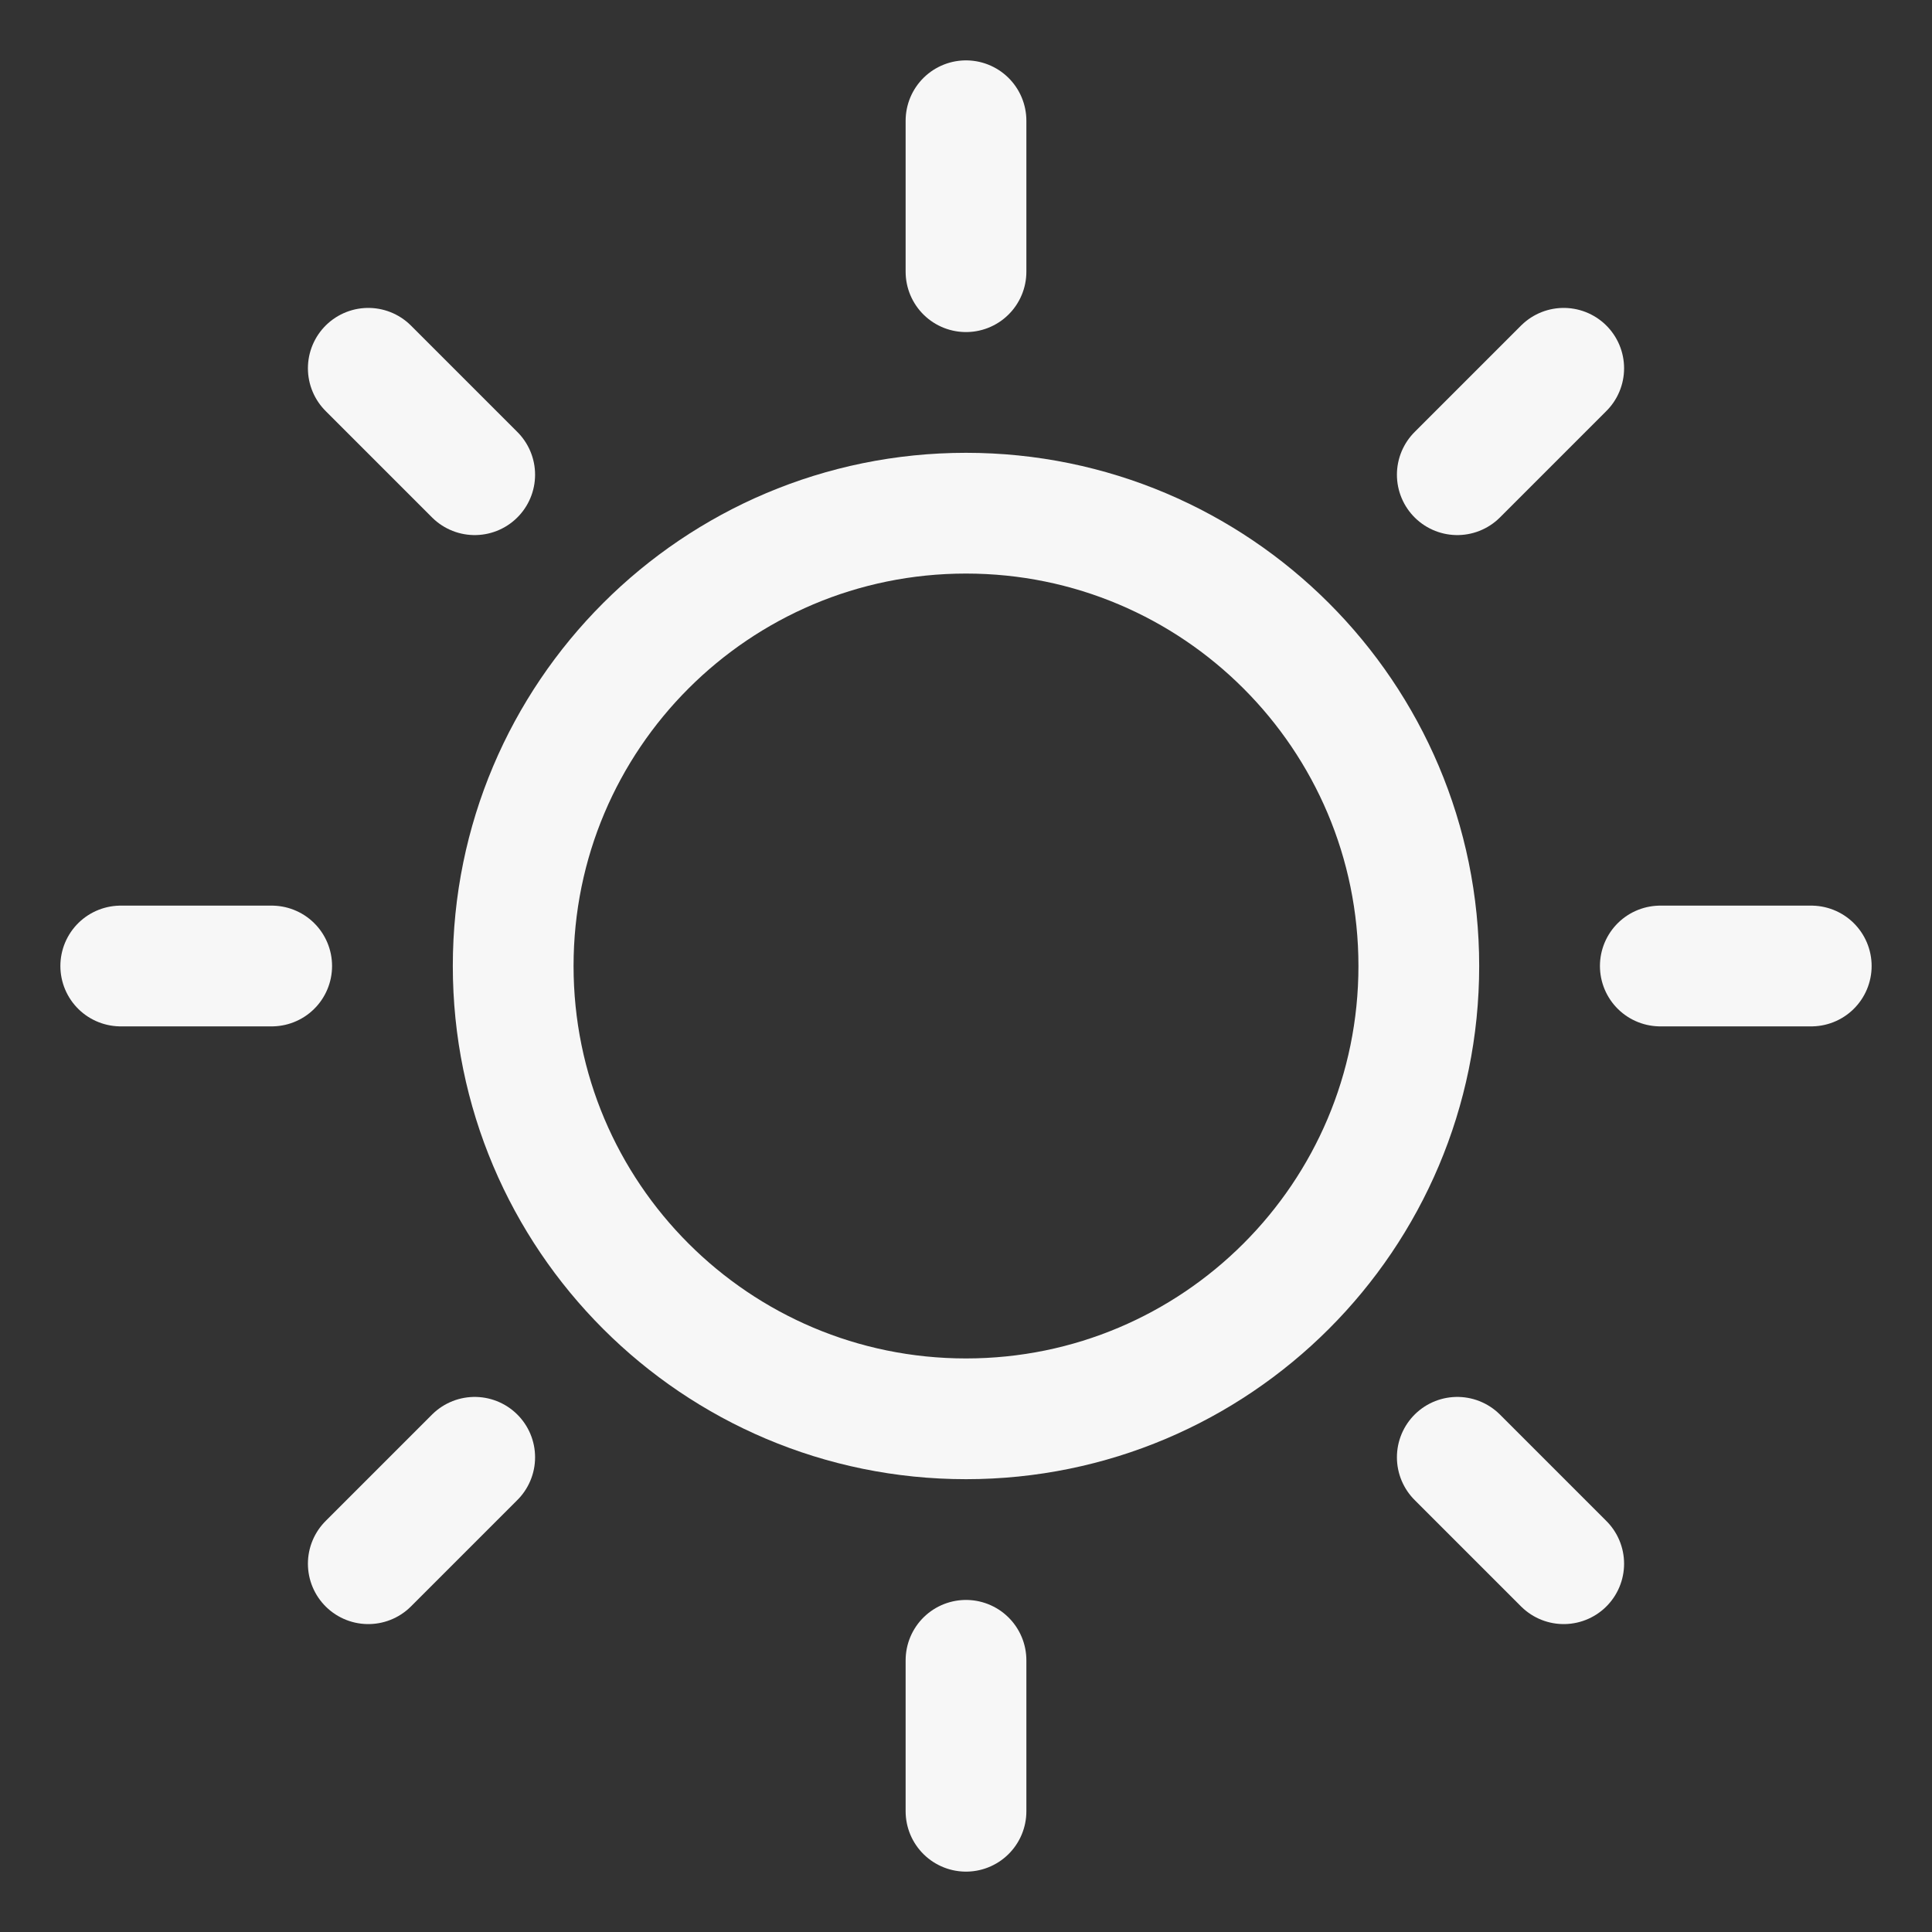 <svg width="24" height="24" viewBox="0 0 24 24" fill="none" xmlns="http://www.w3.org/2000/svg">
<rect x="0" y="0" width="24" height="24" fill="#333333" stroke="none"/>
<path d="M12 17.625C15.107 17.625 17.625 15.107 17.625 12C17.625 8.893 15.107 6.375 12 6.375C8.893 6.375 6.375 8.893 6.375 12C6.375 15.107 8.893 17.625 12 17.625Z" stroke="#F7F7F7" stroke-width="1.5" stroke-linecap="round" stroke-linejoin="round"/>
<path d="M12 3.375V1.5" stroke="#F7F7F7" stroke-width="1.5" stroke-linecap="round" stroke-linejoin="round"/>
<path d="M5.897 5.897L4.575 4.575" stroke="#F7F7F7" stroke-width="1.5" stroke-linecap="round" stroke-linejoin="round"/>
<path d="M3.375 12H1.5" stroke="#F7F7F7" stroke-width="1.5" stroke-linecap="round" stroke-linejoin="round"/>
<path d="M5.897 18.103L4.575 19.425" stroke="#F7F7F7" stroke-width="1.5" stroke-linecap="round" stroke-linejoin="round"/>
<path d="M12 20.625V22.5" stroke="#F7F7F7" stroke-width="1.5" stroke-linecap="round" stroke-linejoin="round"/>
<path d="M18.103 18.103L19.425 19.425" stroke="#F7F7F7" stroke-width="1.5" stroke-linecap="round" stroke-linejoin="round"/>
<path d="M20.625 12H22.5" stroke="#F7F7F7" stroke-width="1.5" stroke-linecap="round" stroke-linejoin="round"/>
<path d="M18.103 5.897L19.425 4.575" stroke="#F7F7F7" stroke-width="1.5" stroke-linecap="round" stroke-linejoin="round"/>
</svg>
